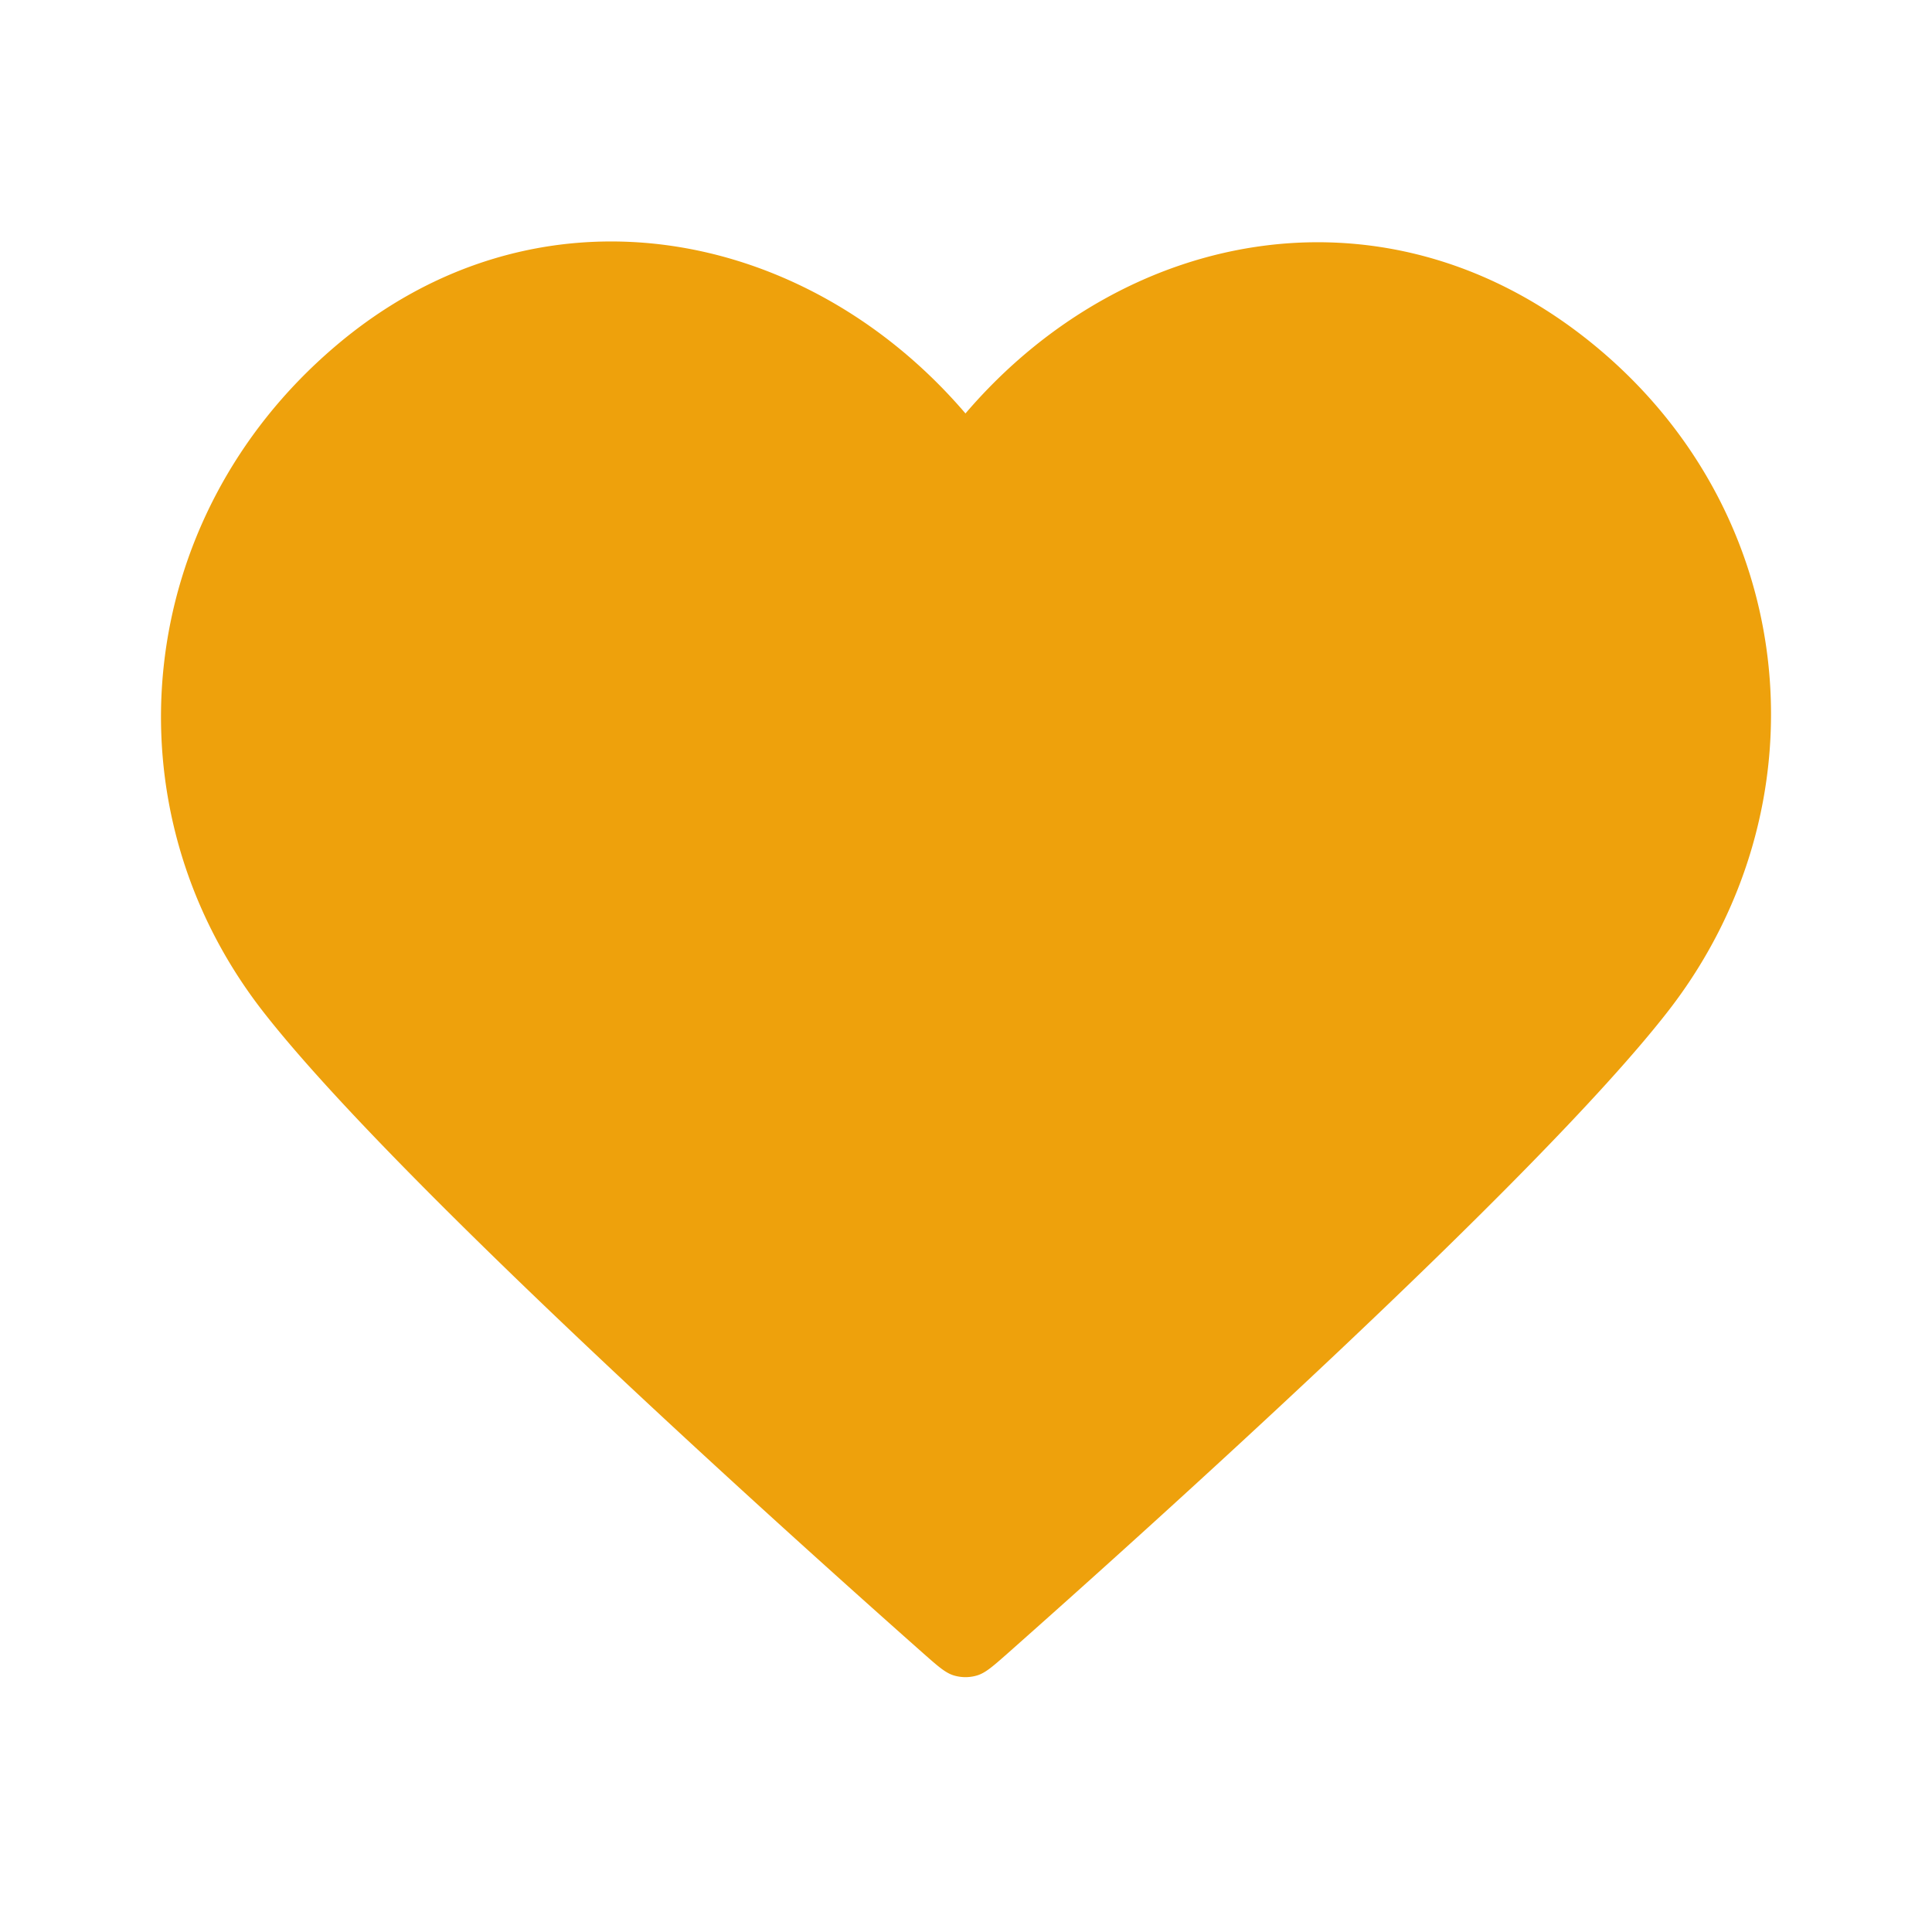 <svg xmlns="http://www.w3.org/2000/svg" width="22" height="22" fill="none"><path fill-rule="evenodd" clip-rule="evenodd" d="M10.994 4.708c-1.833-2.143-4.89-2.72-7.185-.757-2.297 1.962-2.62 5.242-.817 7.563 1.5 1.929 6.037 5.998 7.524 7.315.167.147.25.221.347.25a.463.463 0 0 0 .262 0c.097-.029.18-.103.347-.25 1.487-1.317 6.024-5.386 7.523-7.315 1.804-2.32 1.52-5.622-.816-7.563-2.336-1.942-5.352-1.386-7.185.757Z" fill="#EEA10C"/></svg>